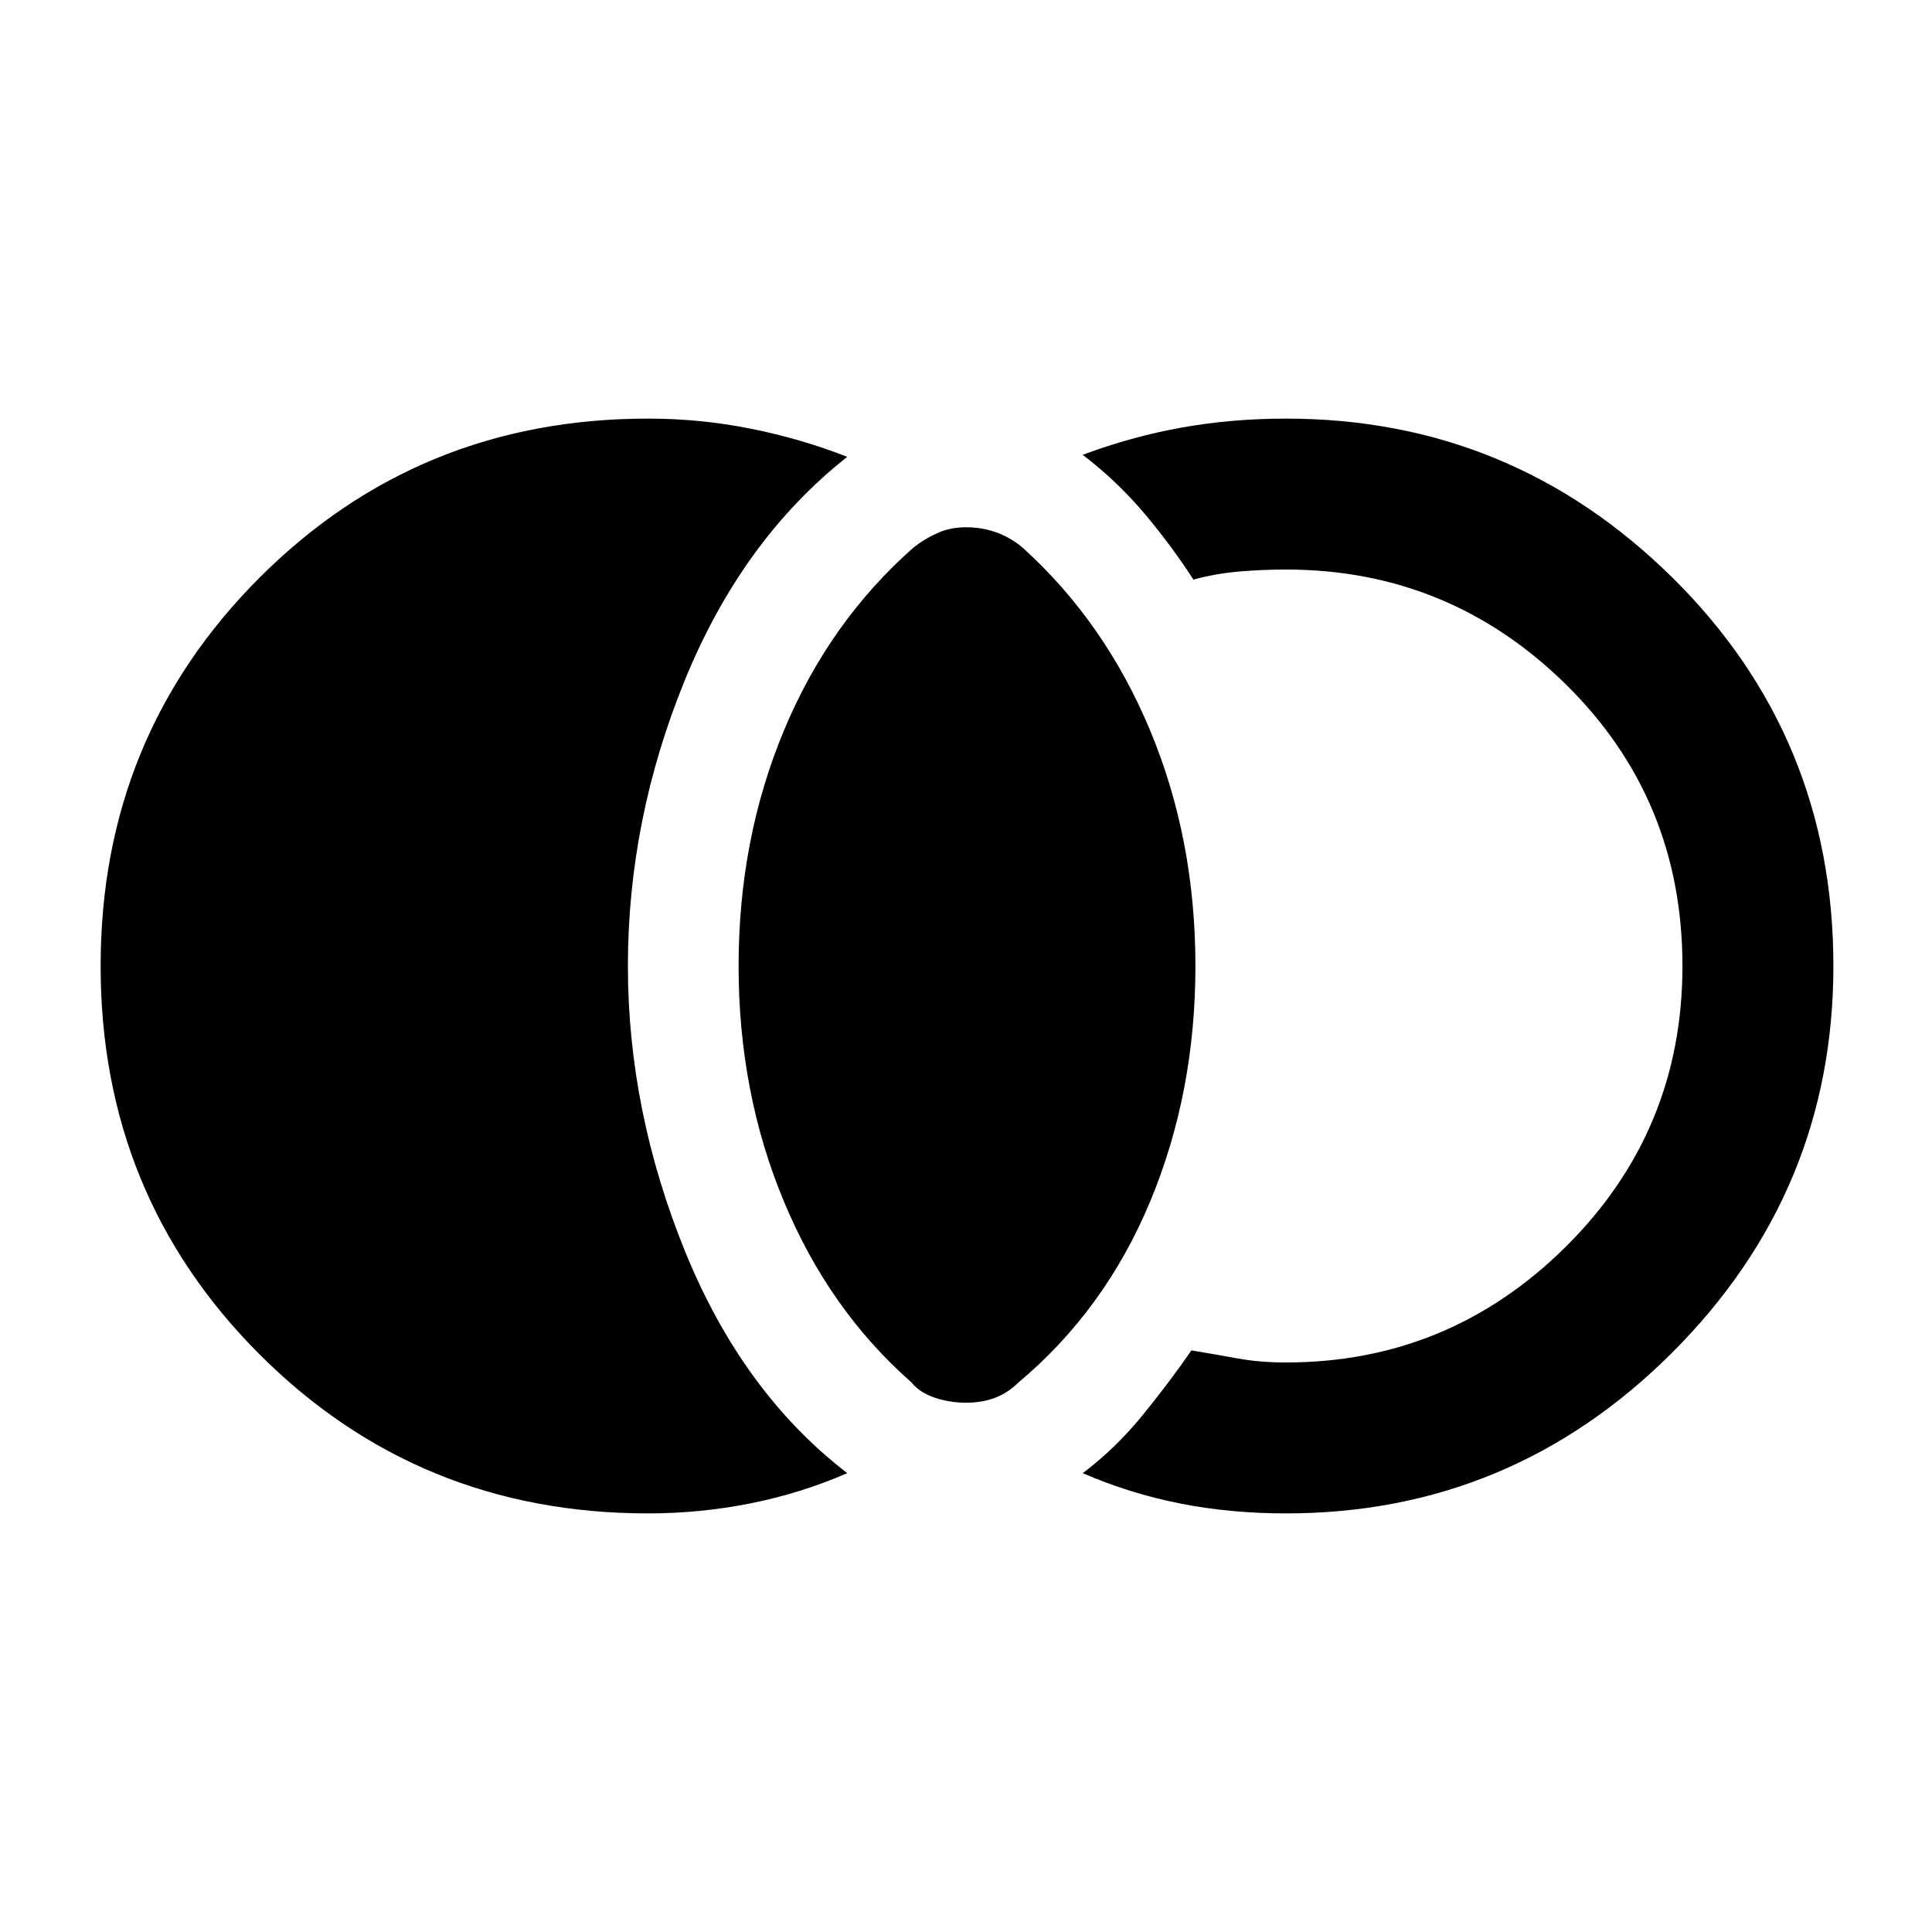 <svg xmlns="http://www.w3.org/2000/svg" height="24" width="24"><path d="M12 17.425q-.2 0-.387-.062-.188-.063-.288-.188-1.025-.9-1.587-2.25-.563-1.35-.563-2.925 0-1.575.563-2.925.562-1.35 1.612-2.275.125-.1.288-.175.162-.075.362-.075.2 0 .375.063.175.062.325.187 1.025.925 1.588 2.275.562 1.35.562 2.925 0 1.575-.562 2.925-.563 1.35-1.638 2.25-.125.125-.287.188-.163.062-.363.062Zm3.975 1.375q-.7 0-1.325-.125t-1.2-.375q.4-.3.738-.713.337-.412.612-.812.3.05.575.1.275.05.6.05 2.025 0 3.475-1.437Q20.9 14.05 20.9 12q0-2.075-1.45-3.5Q18 7.075 15.975 7.075q-.3 0-.587.025-.288.025-.563.1-.275-.425-.612-.825-.338-.4-.763-.725.6-.225 1.225-.338.625-.112 1.3-.112 2.8 0 4.8 1.975t2 4.825q0 2.8-2 4.8t-4.8 2Zm-7.925 0q-2.85 0-4.825-1.975T1.25 12q0-2.85 1.975-4.825T8.05 5.2q.65 0 1.275.125.625.125 1.2.35-1.3 1.025-2.013 2.763Q7.8 10.175 7.8 12q0 1.8.712 3.55.713 1.75 2.013 2.75-.575.25-1.2.375T8.05 18.8Z"/></svg>